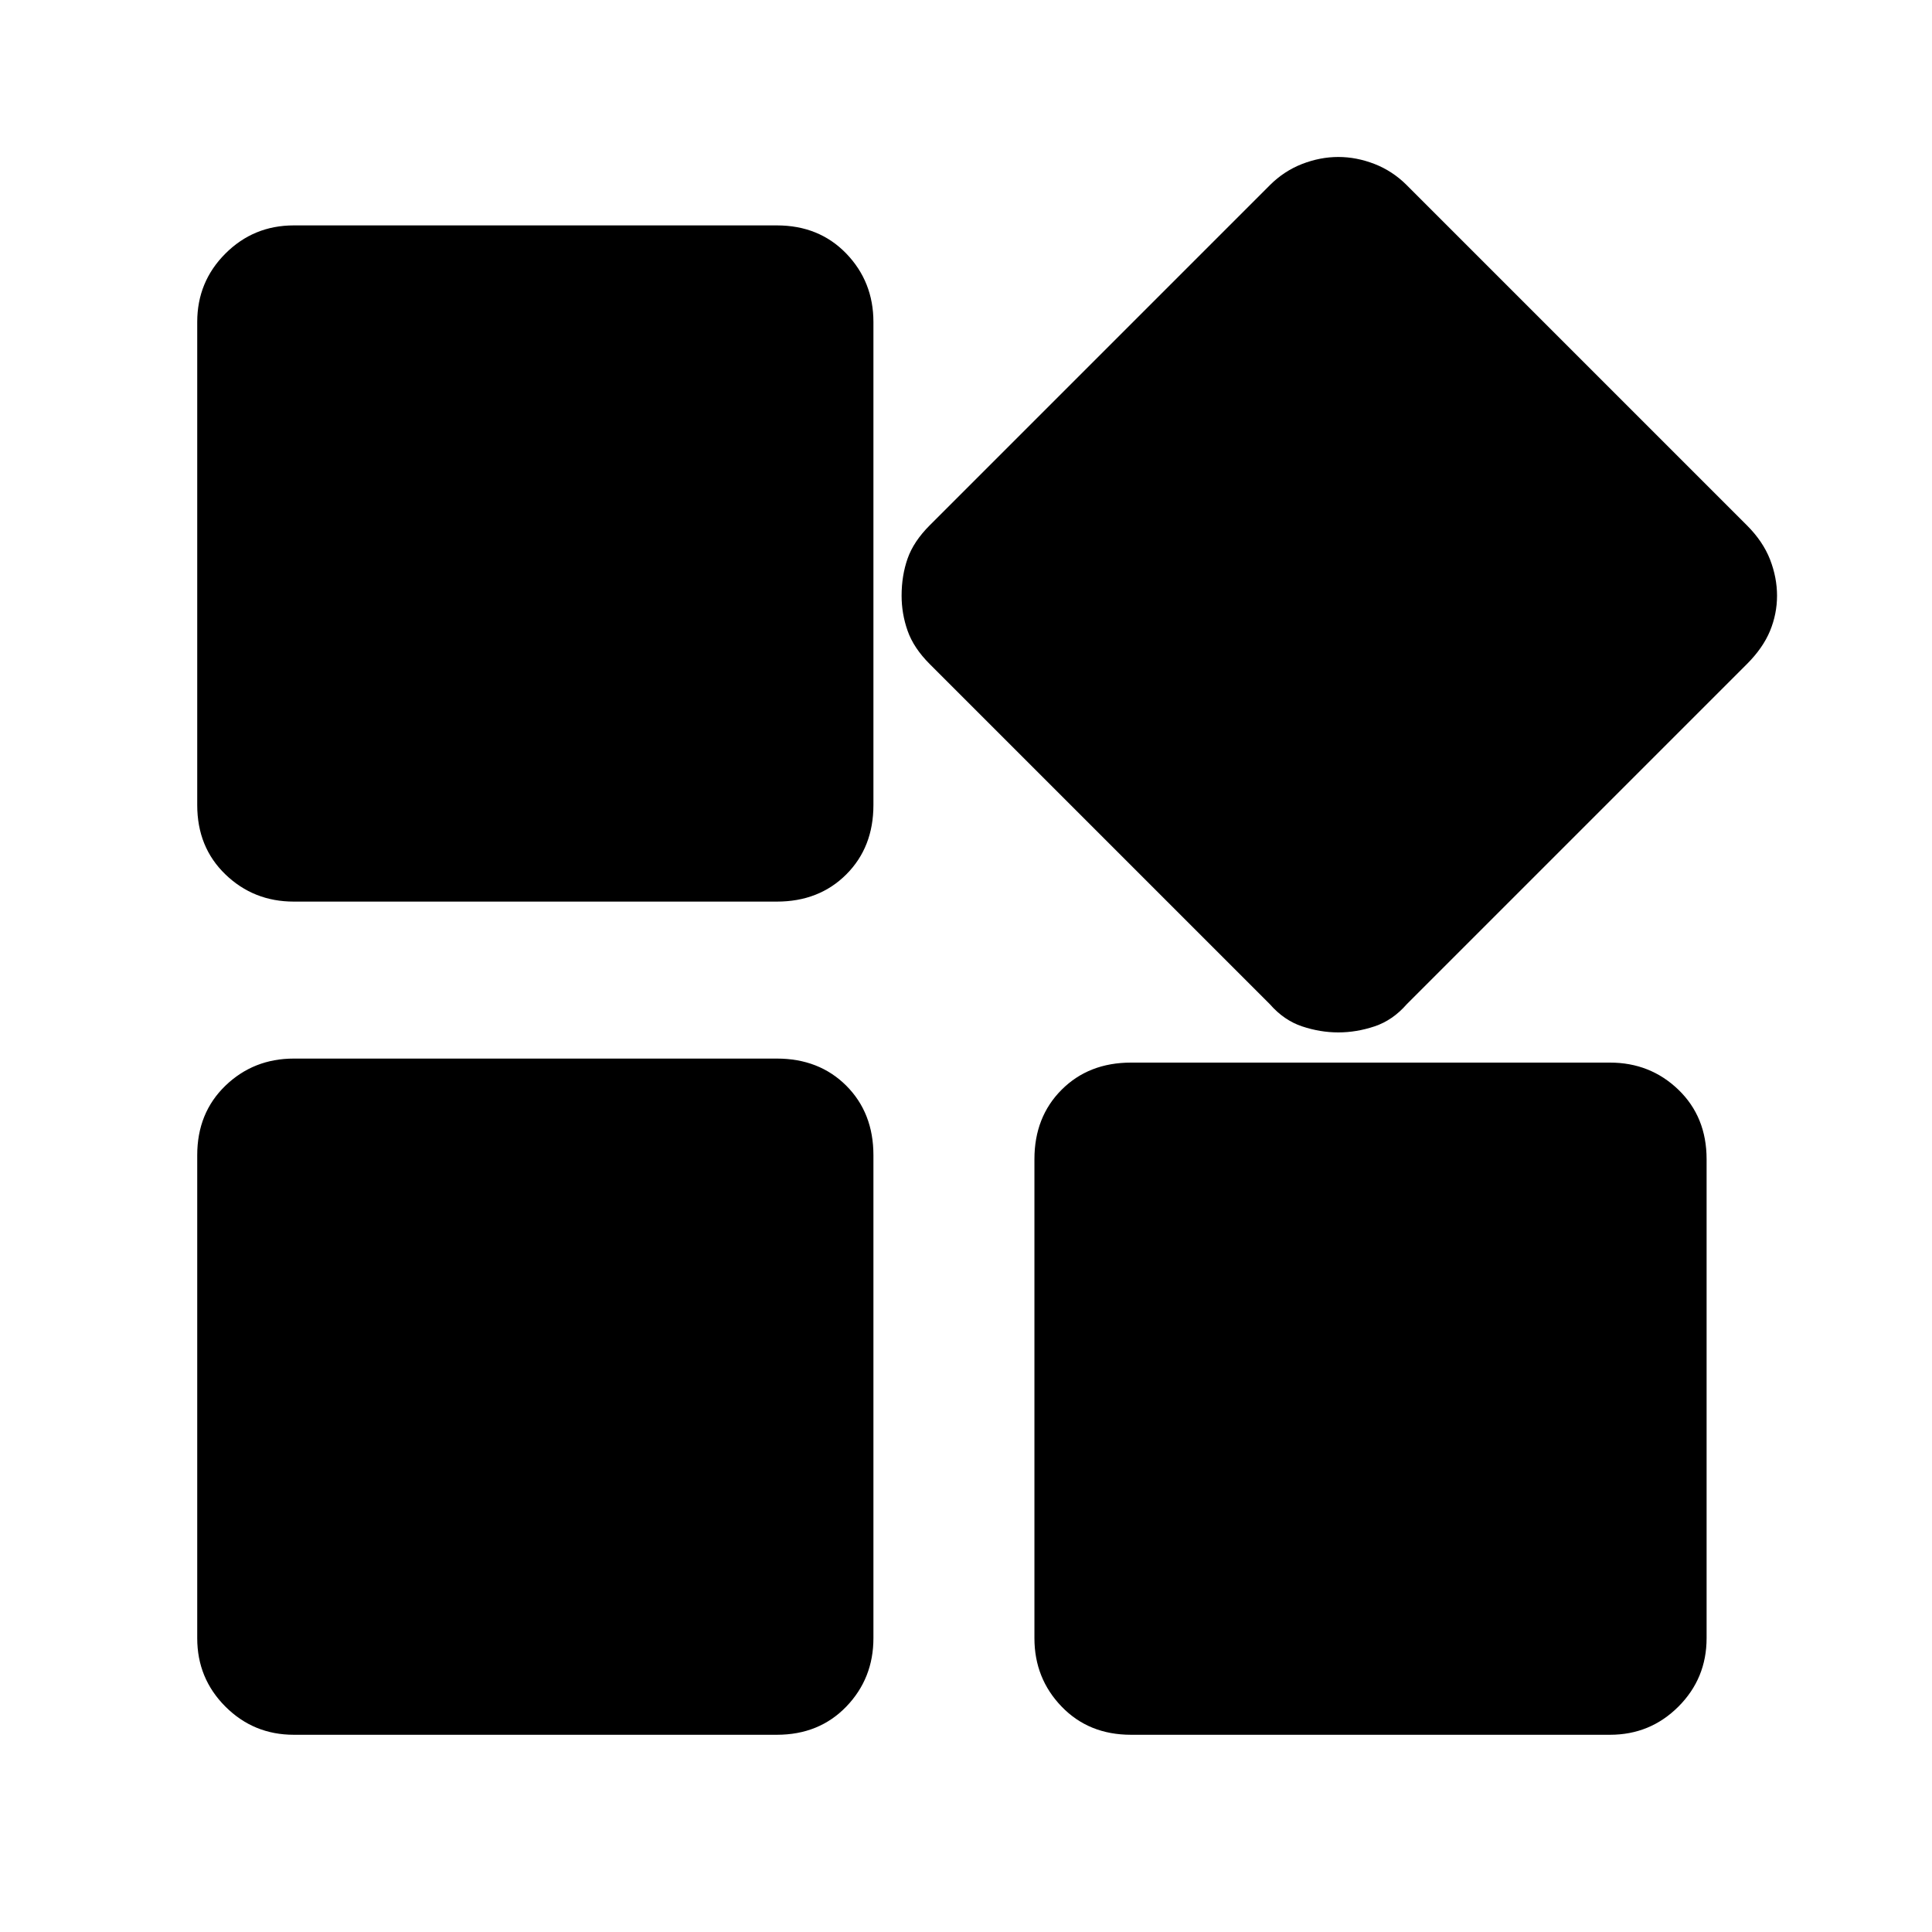 <svg xmlns="http://www.w3.org/2000/svg" height="24" width="24"><path d="M16.625 12.825Q16.4 12.825 16.175 12.75Q15.95 12.675 15.775 12.475L11.55 8.25Q11.35 8.05 11.275 7.837Q11.2 7.625 11.2 7.4Q11.2 7.15 11.275 6.937Q11.35 6.725 11.55 6.525L15.775 2.3Q15.95 2.125 16.175 2.037Q16.4 1.95 16.625 1.95Q16.85 1.95 17.075 2.037Q17.3 2.125 17.475 2.3L21.7 6.525Q21.9 6.725 21.988 6.95Q22.075 7.175 22.075 7.4Q22.075 7.625 21.988 7.837Q21.9 8.05 21.7 8.25L17.475 12.475Q17.3 12.675 17.075 12.75Q16.85 12.825 16.625 12.825ZM3.65 11.2Q3.15 11.2 2.8 10.862Q2.45 10.525 2.45 10V4Q2.45 3.5 2.8 3.15Q3.15 2.8 3.65 2.8H9.65Q10.175 2.8 10.513 3.15Q10.85 3.5 10.85 4V10Q10.85 10.525 10.513 10.862Q10.175 11.2 9.65 11.2ZM14.05 21.55Q13.525 21.55 13.188 21.2Q12.85 20.85 12.85 20.35V14.4Q12.85 13.875 13.188 13.537Q13.525 13.2 14.05 13.2H20Q20.5 13.2 20.85 13.537Q21.2 13.875 21.2 14.4V20.35Q21.2 20.85 20.85 21.2Q20.5 21.55 20 21.55ZM3.65 21.55Q3.15 21.55 2.8 21.2Q2.45 20.85 2.45 20.35V14.35Q2.45 13.825 2.8 13.487Q3.15 13.15 3.65 13.15H9.65Q10.175 13.15 10.513 13.487Q10.85 13.825 10.85 14.35V20.35Q10.85 20.85 10.513 21.2Q10.175 21.55 9.65 21.55Z"/></svg>